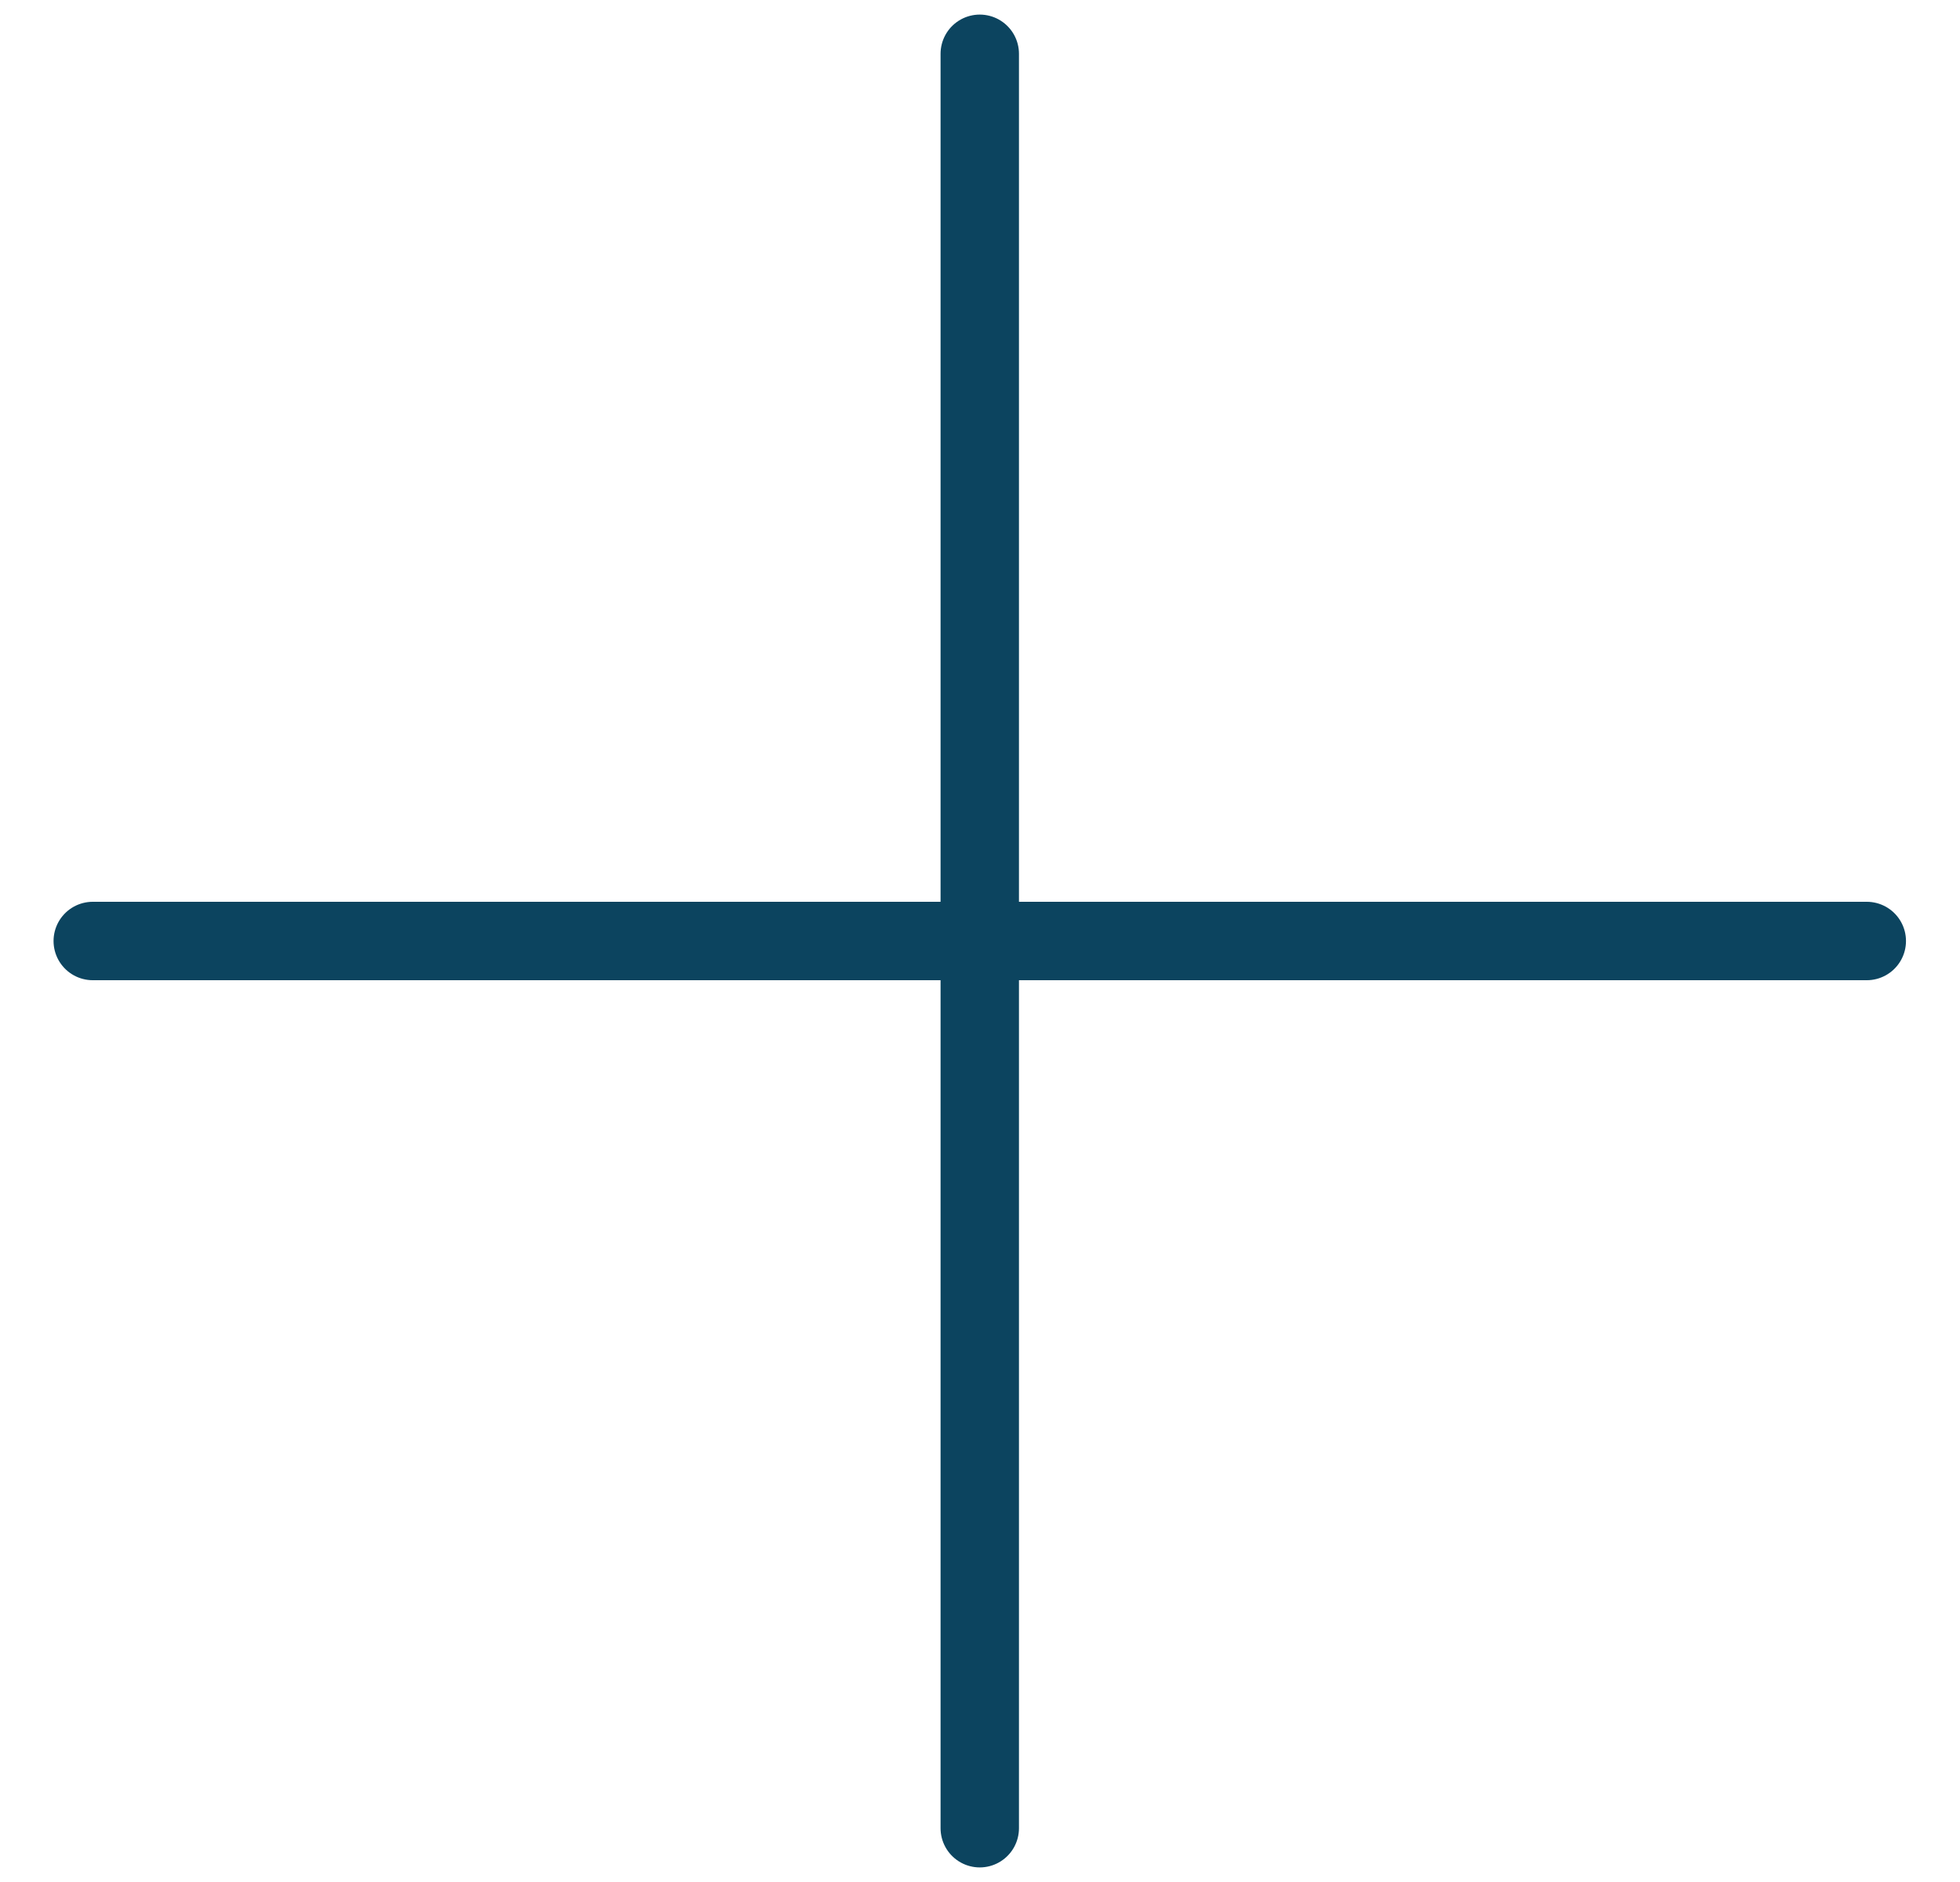 <svg width="25" height="24" viewBox="0 0 25 24" fill="none" xmlns="http://www.w3.org/2000/svg">
<path d="M23.811 12H1.183" stroke="#0C445F" stroke-linecap="round" stroke-linejoin="round"/>
<path d="M12.497 23.314V0.686" stroke="#0C445F" stroke-linecap="round" stroke-linejoin="round"/>
</svg>
